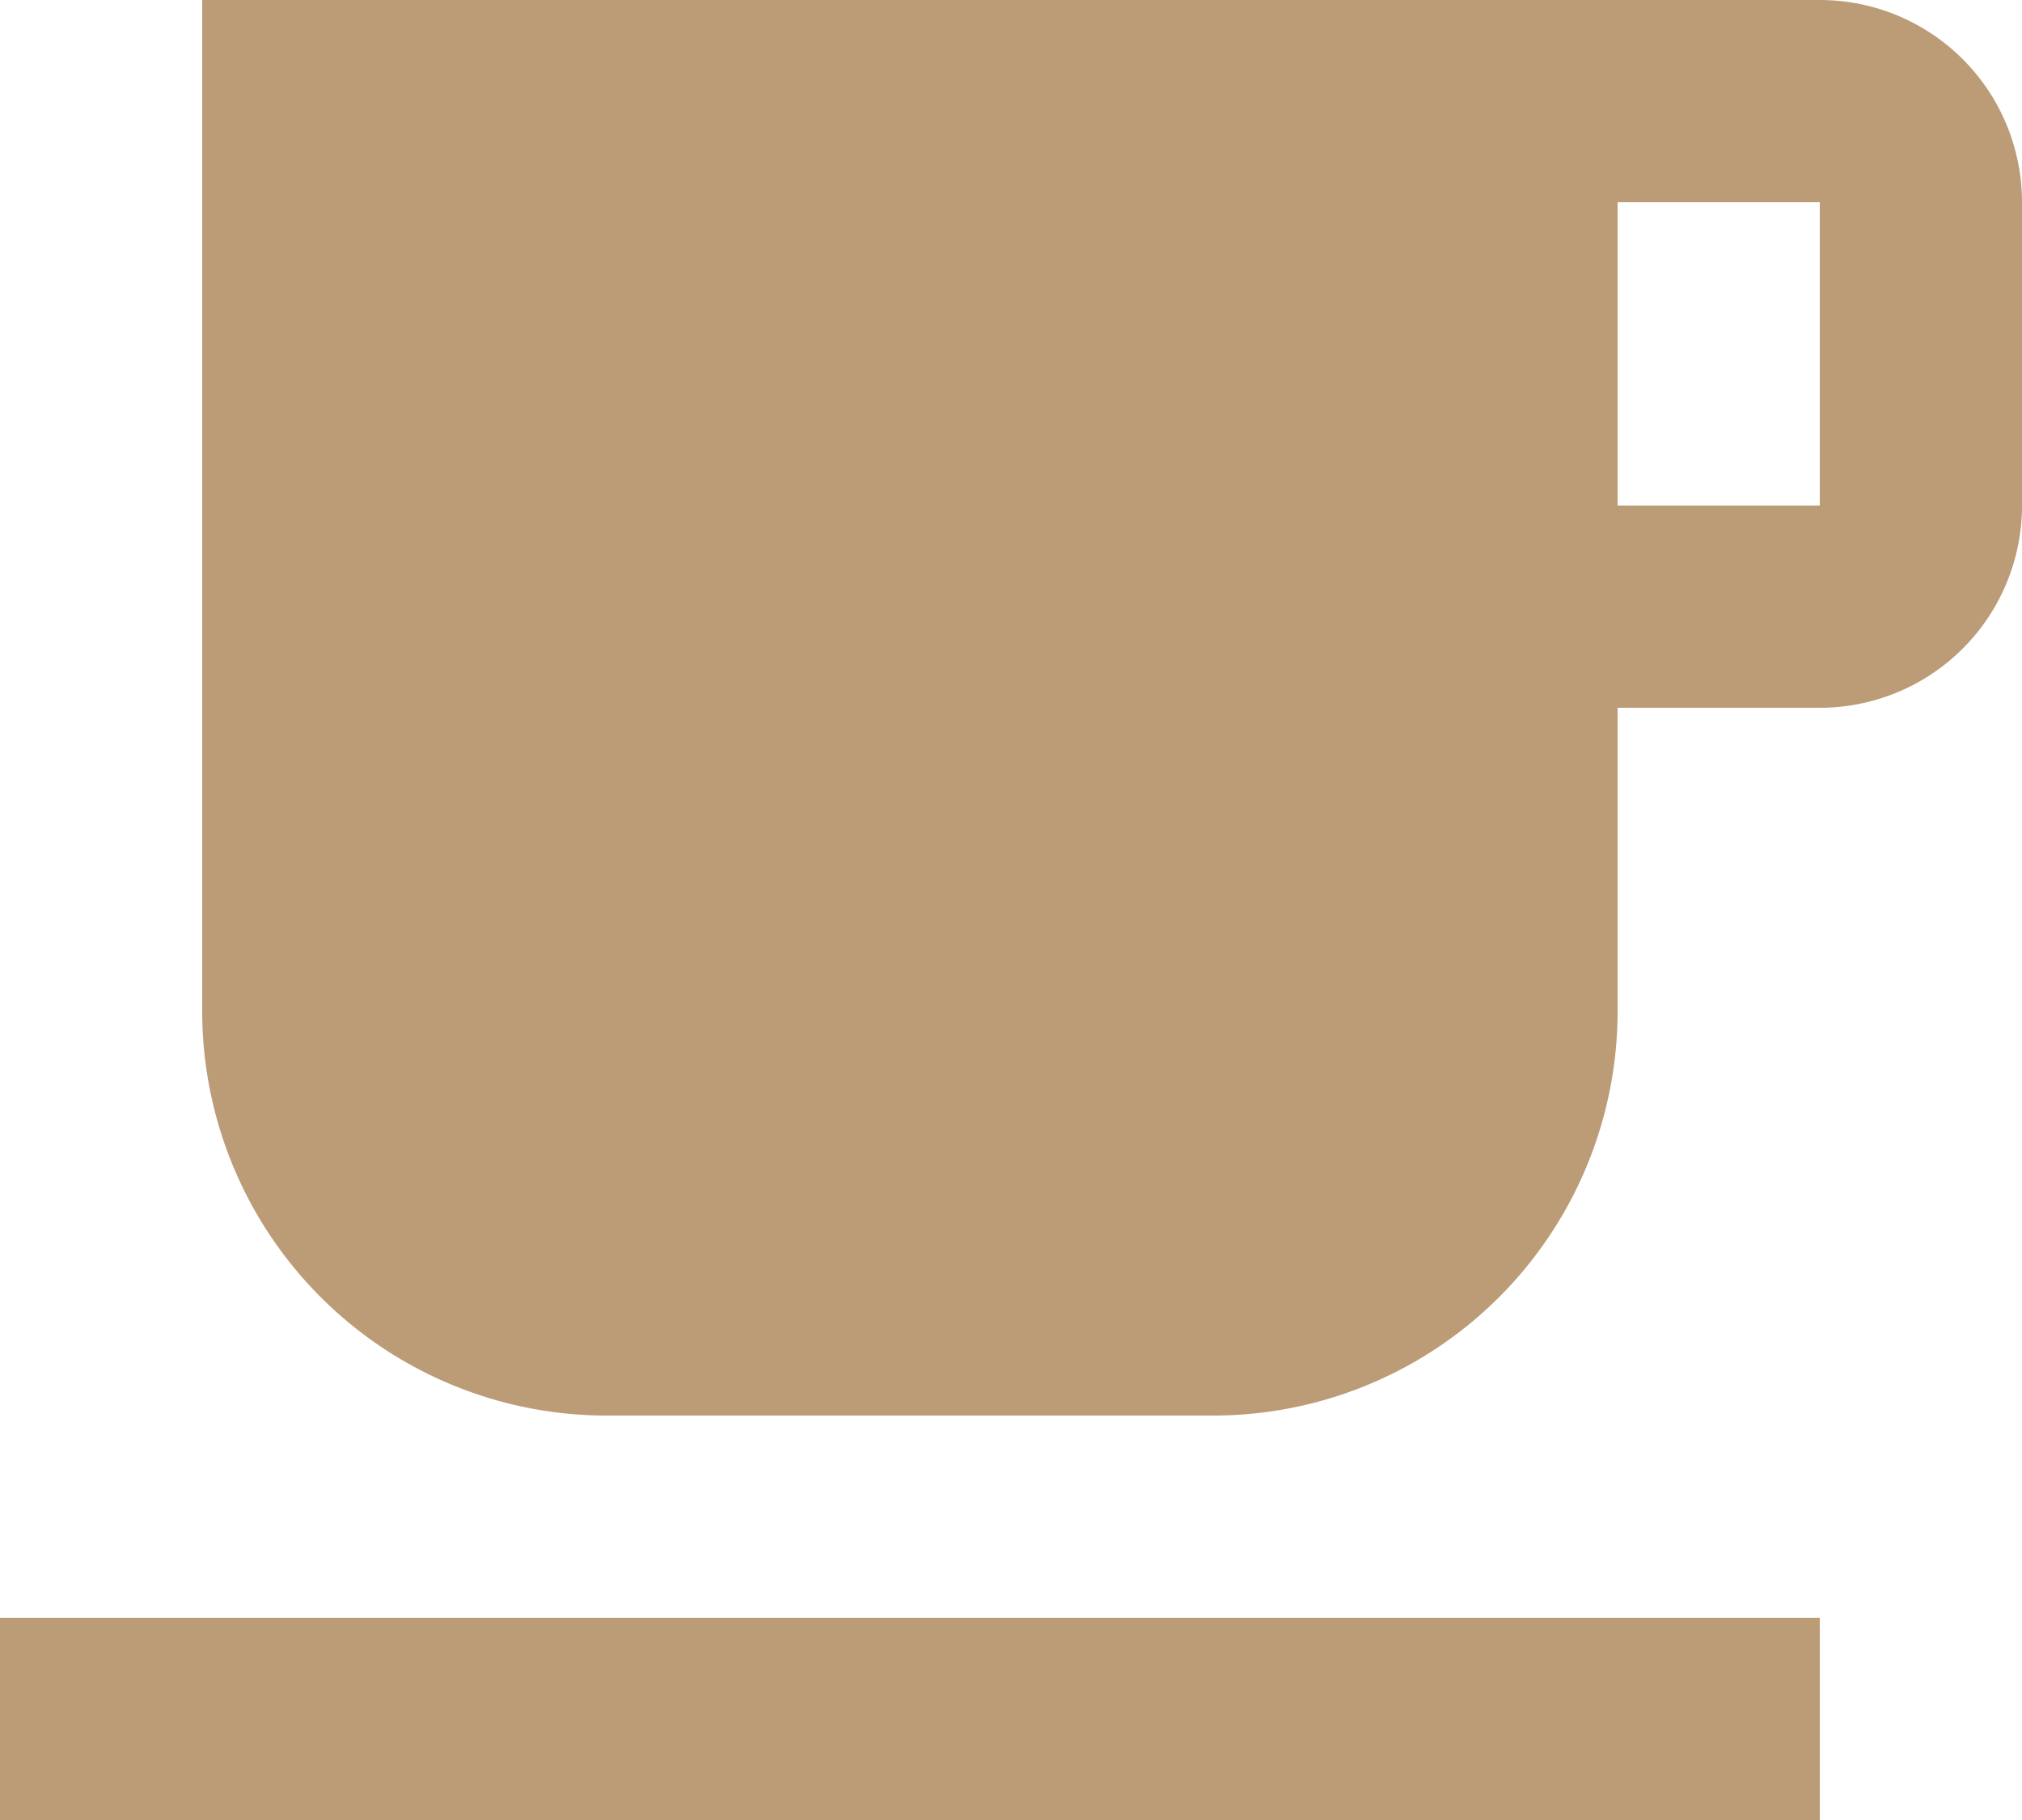 <svg width="20" height="18" fill="none" xmlns="http://www.w3.org/2000/svg"><path d="M0 18h18v-2H0v2zM18 5h-2V2h2v3zm0-5H2v10a4 4 0 004 4h6a4 4 0 004-4V7h2a2 2 0 002-2V2a2 2 0 00-2-2z" fill="#BC9B77"/></svg>